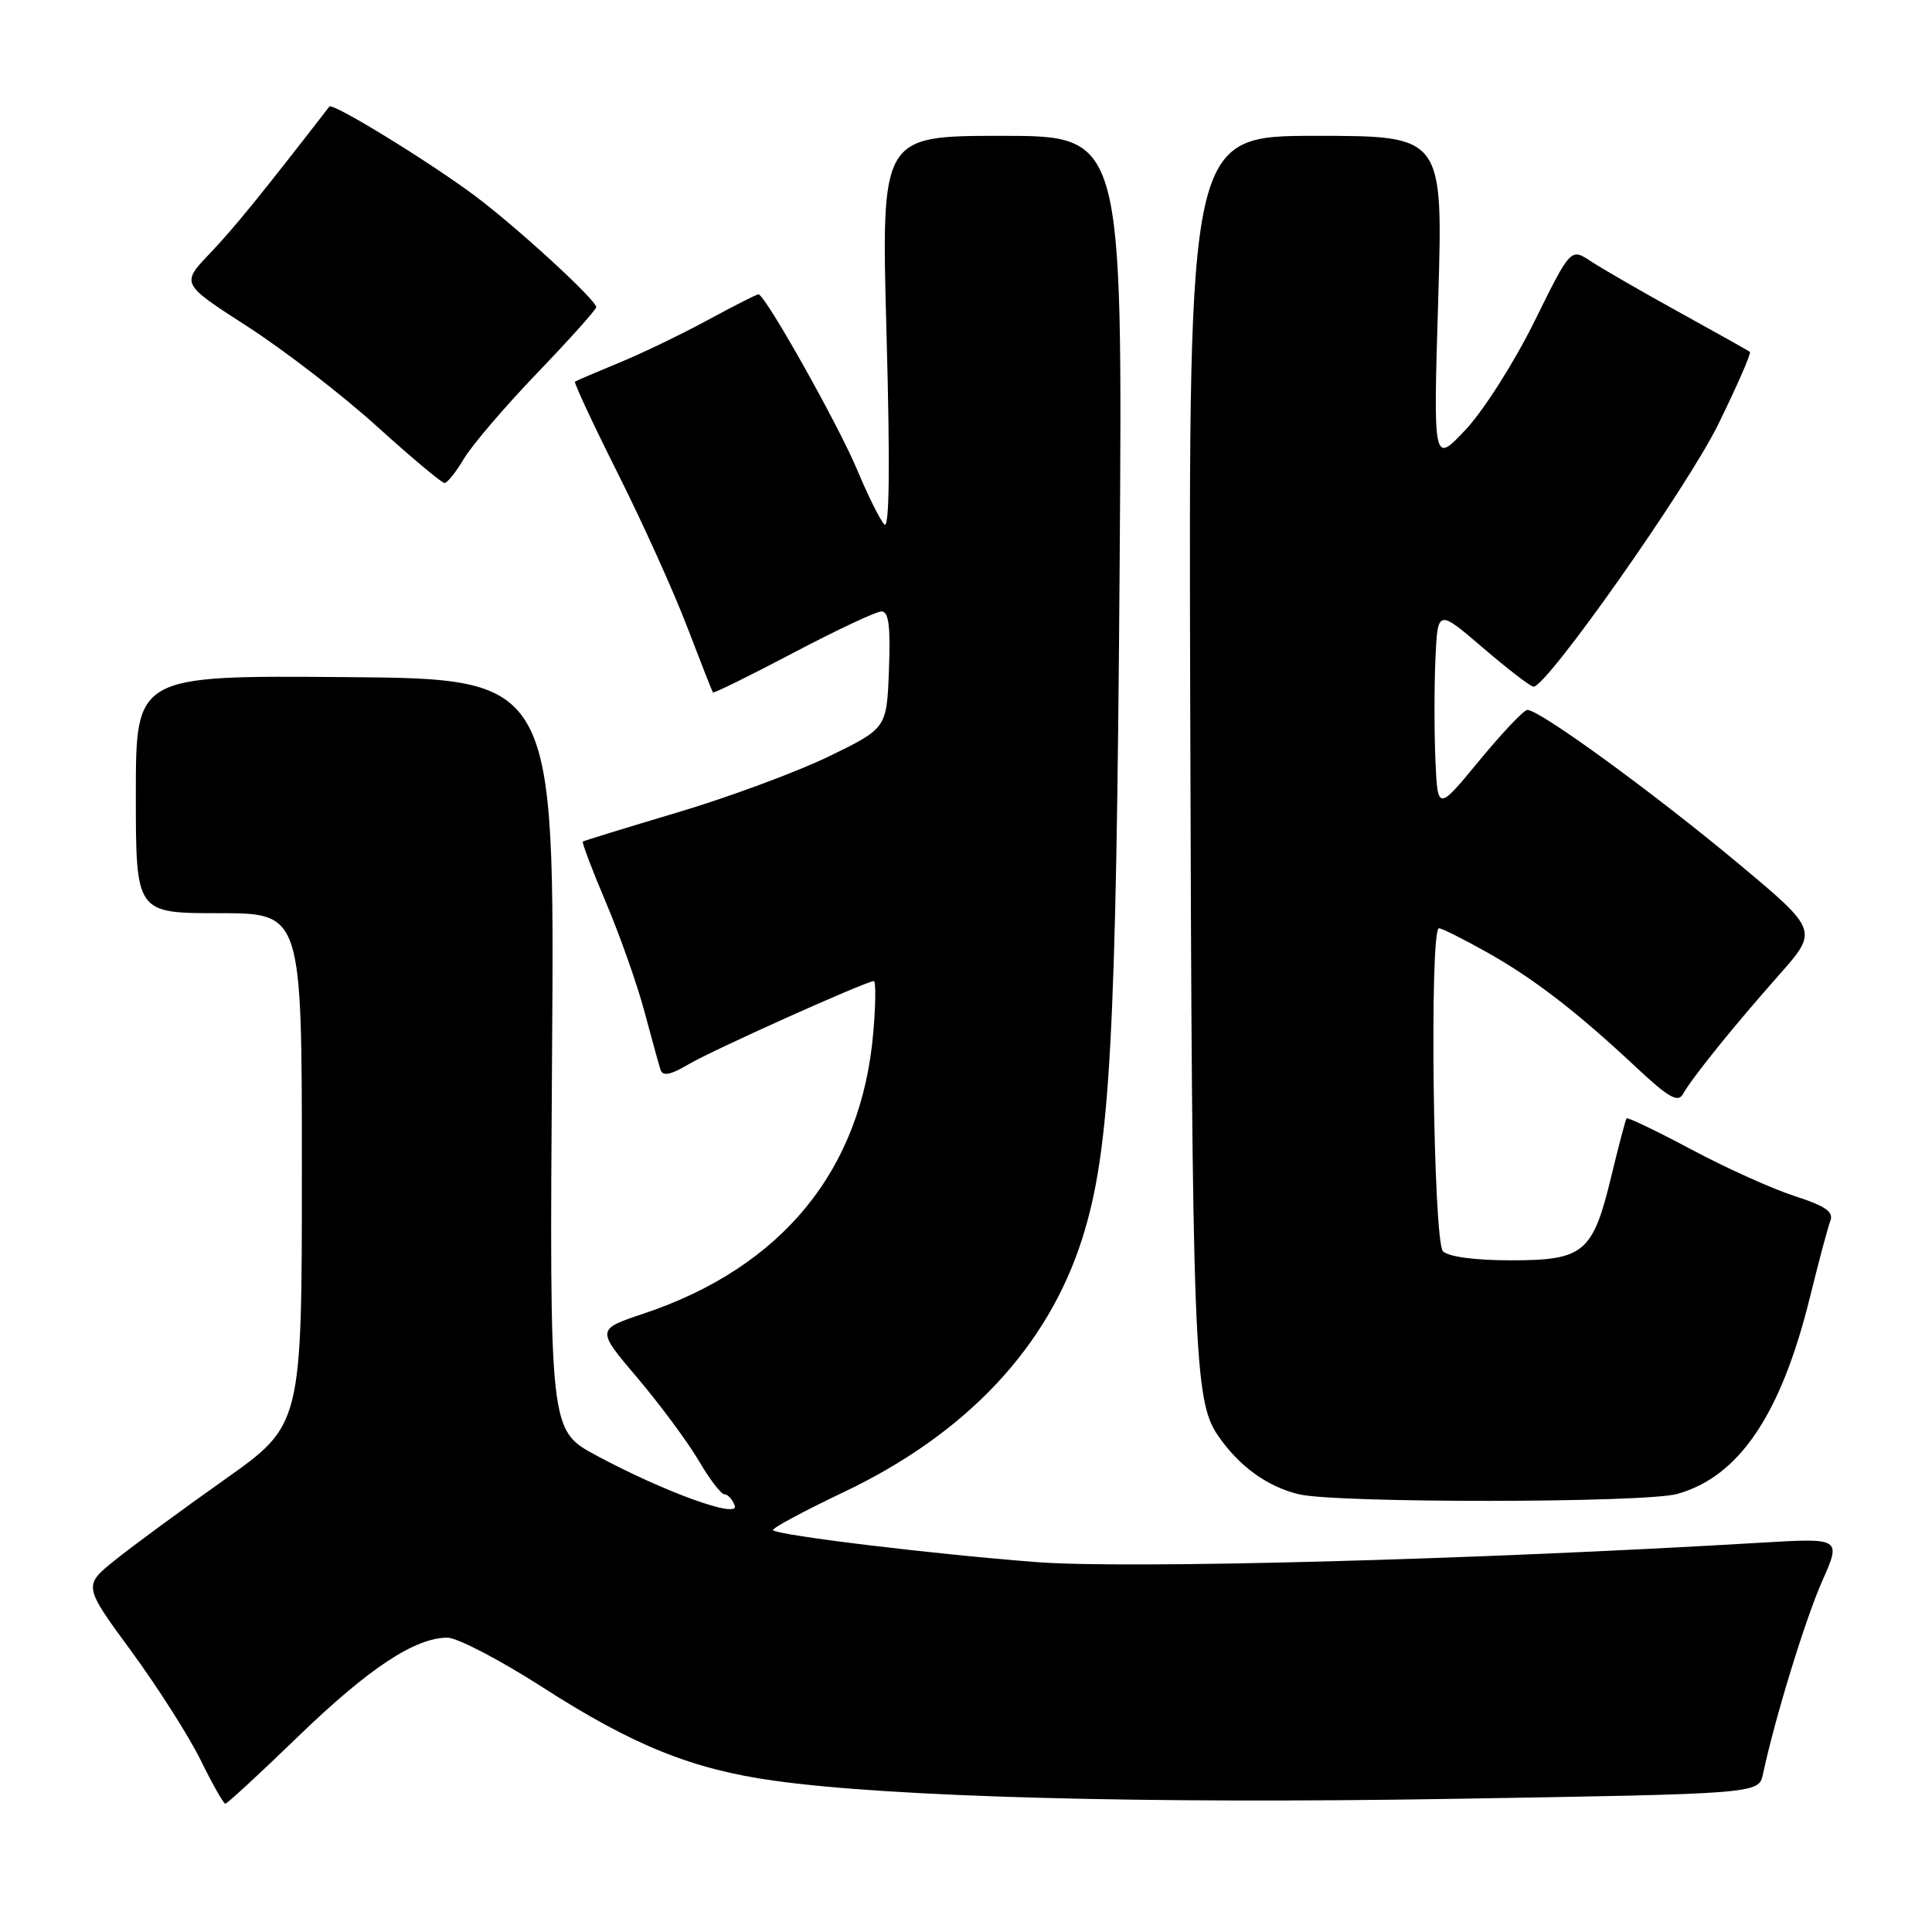<?xml version="1.0" encoding="UTF-8" standalone="no"?>
<!DOCTYPE svg PUBLIC "-//W3C//DTD SVG 1.1//EN" "http://www.w3.org/Graphics/SVG/1.1/DTD/svg11.dtd" >
<svg xmlns="http://www.w3.org/2000/svg" xmlns:xlink="http://www.w3.org/1999/xlink" version="1.1" viewBox="0 0 256 256">
 <g >
 <path fill="currentColor"
d=" M 39.51 230.09 C 48.84 221.07 54.98 217.00 59.29 217.00 C 60.59 217.00 66.25 219.95 71.87 223.56 C 83.89 231.28 91.69 234.43 102.56 235.95 C 118.10 238.13 151.65 239.03 192.27 238.36 C 233.04 237.69 233.04 237.69 233.60 235.09 C 235.18 227.68 239.18 214.65 241.43 209.55 C 243.99 203.78 243.99 203.78 233.24 204.42 C 195.24 206.68 149.41 207.91 137.42 206.99 C 123.87 205.96 103.12 203.45 102.43 202.76 C 102.21 202.54 106.41 200.28 111.76 197.73 C 128.05 189.99 138.86 178.49 143.42 164.06 C 147.10 152.42 147.91 137.82 148.36 74.75 C 148.76 18.00 148.76 18.00 132.75 18.00 C 116.75 18.00 116.75 18.00 117.47 44.25 C 117.95 61.76 117.85 70.17 117.19 69.50 C 116.64 68.95 115.02 65.70 113.59 62.28 C 111.09 56.29 101.37 39.00 100.50 39.00 C 100.26 39.00 97.24 40.53 93.78 42.41 C 90.33 44.28 85.03 46.84 82.00 48.08 C 78.97 49.33 76.36 50.45 76.19 50.57 C 76.02 50.69 78.57 56.16 81.86 62.72 C 85.15 69.28 89.29 78.44 91.06 83.08 C 92.83 87.71 94.36 91.61 94.47 91.75 C 94.58 91.89 99.36 89.54 105.09 86.52 C 110.81 83.51 116.08 81.03 116.79 81.02 C 117.76 81.01 118.01 82.92 117.79 88.75 C 117.50 96.50 117.50 96.50 109.81 100.24 C 105.57 102.29 96.57 105.63 89.81 107.64 C 83.04 109.66 77.38 111.40 77.23 111.51 C 77.08 111.62 78.46 115.27 80.30 119.61 C 82.14 123.95 84.43 130.43 85.38 134.00 C 86.34 137.57 87.30 141.06 87.52 141.74 C 87.82 142.64 88.82 142.45 91.23 141.03 C 94.44 139.13 114.78 130.00 115.79 130.00 C 116.06 130.00 116.04 133.04 115.72 136.75 C 114.19 155.02 103.66 167.91 85.26 174.07 C 79.01 176.16 79.01 176.16 84.48 182.60 C 87.48 186.15 91.12 191.06 92.57 193.52 C 94.01 195.99 95.55 198.00 95.99 198.00 C 96.43 198.00 97.04 198.66 97.35 199.48 C 98.07 201.34 87.98 197.69 78.93 192.81 C 72.81 189.50 72.81 189.50 73.15 139.72 C 73.50 89.94 73.50 89.94 45.75 89.72 C 18.00 89.50 18.00 89.50 18.00 105.25 C 18.00 121.00 18.00 121.00 29.00 121.00 C 40.00 121.00 40.00 121.00 40.00 154.91 C 40.00 188.81 40.00 188.81 29.75 196.06 C 24.11 200.05 17.59 204.84 15.26 206.71 C 11.03 210.11 11.03 210.11 17.41 218.81 C 20.91 223.59 25.05 230.09 26.60 233.25 C 28.15 236.41 29.62 239.00 29.86 239.00 C 30.10 239.00 34.45 234.99 39.51 230.09 Z  M 222.22 197.96 C 230.43 195.68 235.98 187.47 239.82 171.92 C 240.98 167.20 242.20 162.63 242.53 161.77 C 242.99 160.58 241.88 159.80 237.82 158.49 C 234.89 157.55 228.74 154.78 224.15 152.33 C 219.55 149.88 215.68 148.02 215.53 148.19 C 215.39 148.36 214.48 151.83 213.50 155.89 C 211.05 166.02 209.89 167.00 200.20 167.00 C 195.47 167.00 191.93 166.53 191.20 165.80 C 189.91 164.51 189.39 123.00 190.67 123.00 C 191.04 123.00 193.85 124.40 196.92 126.12 C 203.17 129.61 208.94 134.06 216.83 141.45 C 221.08 145.43 222.34 146.15 223.00 144.97 C 224.20 142.82 229.74 135.95 235.73 129.19 C 240.95 123.28 240.95 123.28 230.23 114.33 C 219.02 104.98 203.86 93.95 202.37 94.07 C 201.89 94.10 199.03 97.13 196.00 100.80 C 190.50 107.47 190.50 107.47 190.20 100.73 C 190.04 97.03 190.04 91.01 190.20 87.35 C 190.50 80.70 190.50 80.70 196.50 85.84 C 199.80 88.67 202.82 90.99 203.20 90.99 C 204.97 91.01 223.59 64.56 227.69 56.20 C 230.19 51.09 232.08 46.78 231.87 46.62 C 231.67 46.47 227.45 44.10 222.50 41.37 C 217.55 38.64 212.29 35.60 210.81 34.63 C 208.13 32.85 208.13 32.85 203.32 42.59 C 200.68 47.95 196.58 54.40 194.22 56.92 C 189.91 61.50 189.91 61.50 190.57 39.75 C 191.22 18.00 191.22 18.00 174.36 18.00 C 157.50 18.00 157.50 18.00 157.71 93.25 C 157.95 178.74 158.21 185.54 161.34 190.15 C 164.14 194.26 167.91 197.00 172.12 198.00 C 177.16 199.19 217.90 199.15 222.22 197.96 Z  M 61.47 60.79 C 62.51 59.02 66.88 53.91 71.18 49.43 C 75.48 44.95 79.00 41.02 79.00 40.70 C 79.00 39.74 68.50 30.11 62.91 25.93 C 56.79 21.37 44.06 13.56 43.64 14.12 C 34.67 25.72 30.99 30.24 27.84 33.55 C 23.98 37.59 23.98 37.59 32.74 43.23 C 37.56 46.33 45.26 52.27 49.87 56.43 C 54.47 60.59 58.53 64.00 58.90 64.00 C 59.27 64.00 60.42 62.55 61.47 60.79 Z "/>
</g>
</svg>
